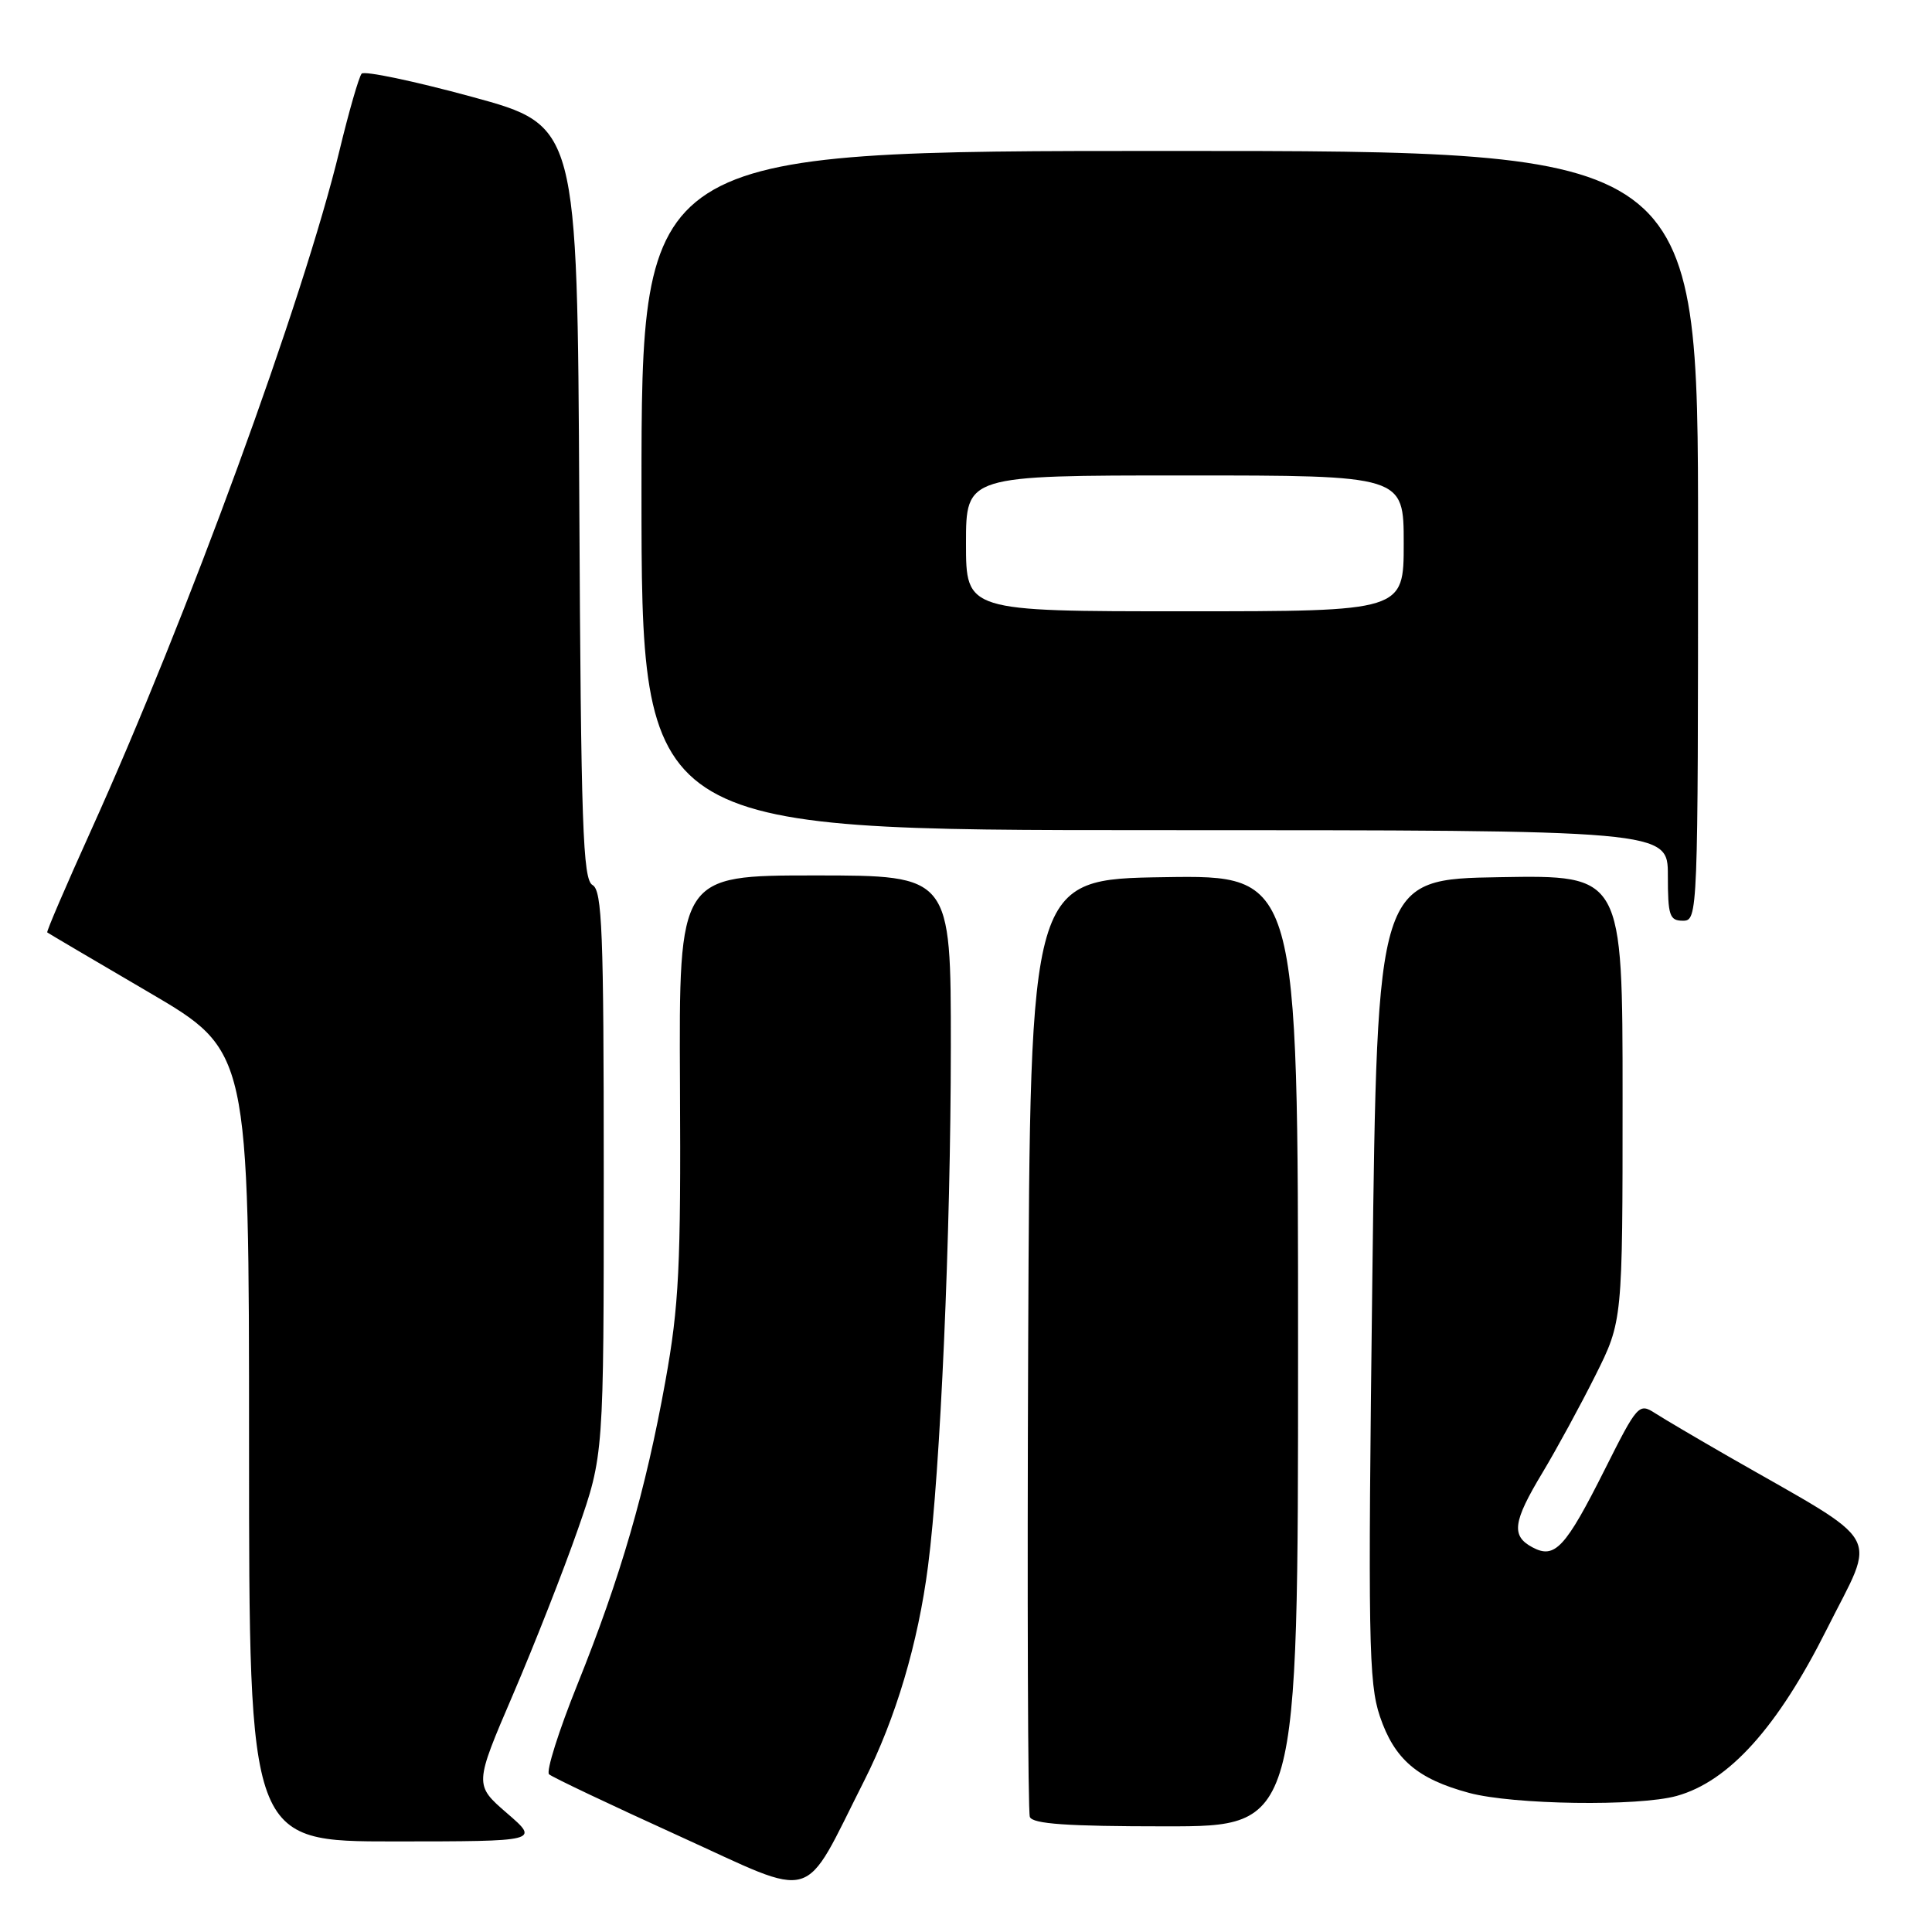 <?xml version="1.0" encoding="UTF-8" standalone="no"?>
<!DOCTYPE svg PUBLIC "-//W3C//DTD SVG 1.1//EN" "http://www.w3.org/Graphics/SVG/1.1/DTD/svg11.dtd" >
<svg xmlns="http://www.w3.org/2000/svg" xmlns:xlink="http://www.w3.org/1999/xlink" version="1.1" viewBox="0 0 256 256">
 <g >
 <path fill="currentColor"
d=" M 114.51 235.96 C 118.69 227.69 121.65 217.75 122.97 207.50 C 124.61 194.86 125.98 163.54 125.99 138.75 C 126.00 116.00 126.00 116.00 107.98 116.00 C 89.96 116.00 89.96 116.00 90.10 143.75 C 90.23 167.87 89.97 173.01 88.17 183.00 C 85.56 197.49 82.24 208.95 76.51 223.20 C 74.03 229.36 72.34 234.72 72.75 235.10 C 73.16 235.48 80.92 239.16 89.98 243.28 C 108.55 251.72 106.18 252.43 114.51 235.96 Z  M 67.17 240.25 C 62.84 236.50 62.84 236.50 67.99 224.50 C 70.82 217.90 74.68 208.07 76.57 202.65 C 80.00 192.81 80.00 192.81 80.00 155.45 C 80.00 123.39 79.79 117.98 78.51 117.27 C 77.23 116.55 76.98 109.52 76.76 66.53 C 76.50 16.64 76.50 16.64 62.54 12.83 C 54.86 10.74 48.28 9.36 47.92 9.76 C 47.56 10.17 46.23 14.78 44.97 20.00 C 40.20 39.74 24.78 81.91 12.05 110.06 C 8.74 117.38 6.13 123.45 6.26 123.55 C 6.39 123.66 12.46 127.23 19.75 131.50 C 33.00 139.26 33.00 139.26 33.00 191.63 C 33.00 244.00 33.00 244.00 52.25 244.00 C 71.50 243.99 71.50 243.99 67.17 240.25 Z  M 172.00 178.98 C 172.00 115.95 172.00 115.95 154.25 116.23 C 136.50 116.50 136.50 116.50 136.24 178.00 C 136.10 211.82 136.20 240.06 136.46 240.75 C 136.82 241.68 141.37 242.00 154.47 242.00 C 172.00 242.00 172.00 242.00 172.00 178.98 Z  M 222.17 237.97 C 229.09 236.05 235.54 228.89 242.05 215.90 C 248.67 202.68 250.00 205.01 229.00 192.97 C 224.88 190.60 220.51 188.03 219.30 187.25 C 217.17 185.88 216.96 186.11 212.64 194.72 C 207.42 205.11 206.02 206.62 203.06 205.03 C 200.21 203.51 200.46 201.66 204.39 195.13 C 206.25 192.03 209.40 186.25 211.39 182.27 C 215.00 175.05 215.00 175.05 215.00 145.50 C 215.00 115.95 215.00 115.95 198.75 116.23 C 182.50 116.50 182.50 116.50 181.84 169.50 C 181.25 217.27 181.35 222.98 182.84 227.42 C 184.76 233.11 187.80 235.72 194.67 237.57 C 200.51 239.14 217.09 239.38 222.17 237.97 Z  M 225.00 71.00 C 225.00 20.00 225.00 20.00 155.00 20.00 C 85.00 20.00 85.00 20.00 85.00 65.00 C 85.00 110.00 85.00 110.00 153.00 110.00 C 221.00 110.00 221.00 110.00 221.00 116.00 C 221.00 121.33 221.22 122.00 223.00 122.00 C 224.97 122.00 225.00 121.33 225.00 71.00 Z  M 128.00 72.00 C 128.00 63.00 128.00 63.00 157.00 63.00 C 186.00 63.00 186.00 63.00 186.00 72.00 C 186.00 81.00 186.00 81.00 157.00 81.00 C 128.00 81.00 128.00 81.00 128.00 72.00 Z "/>
</g>
</svg>